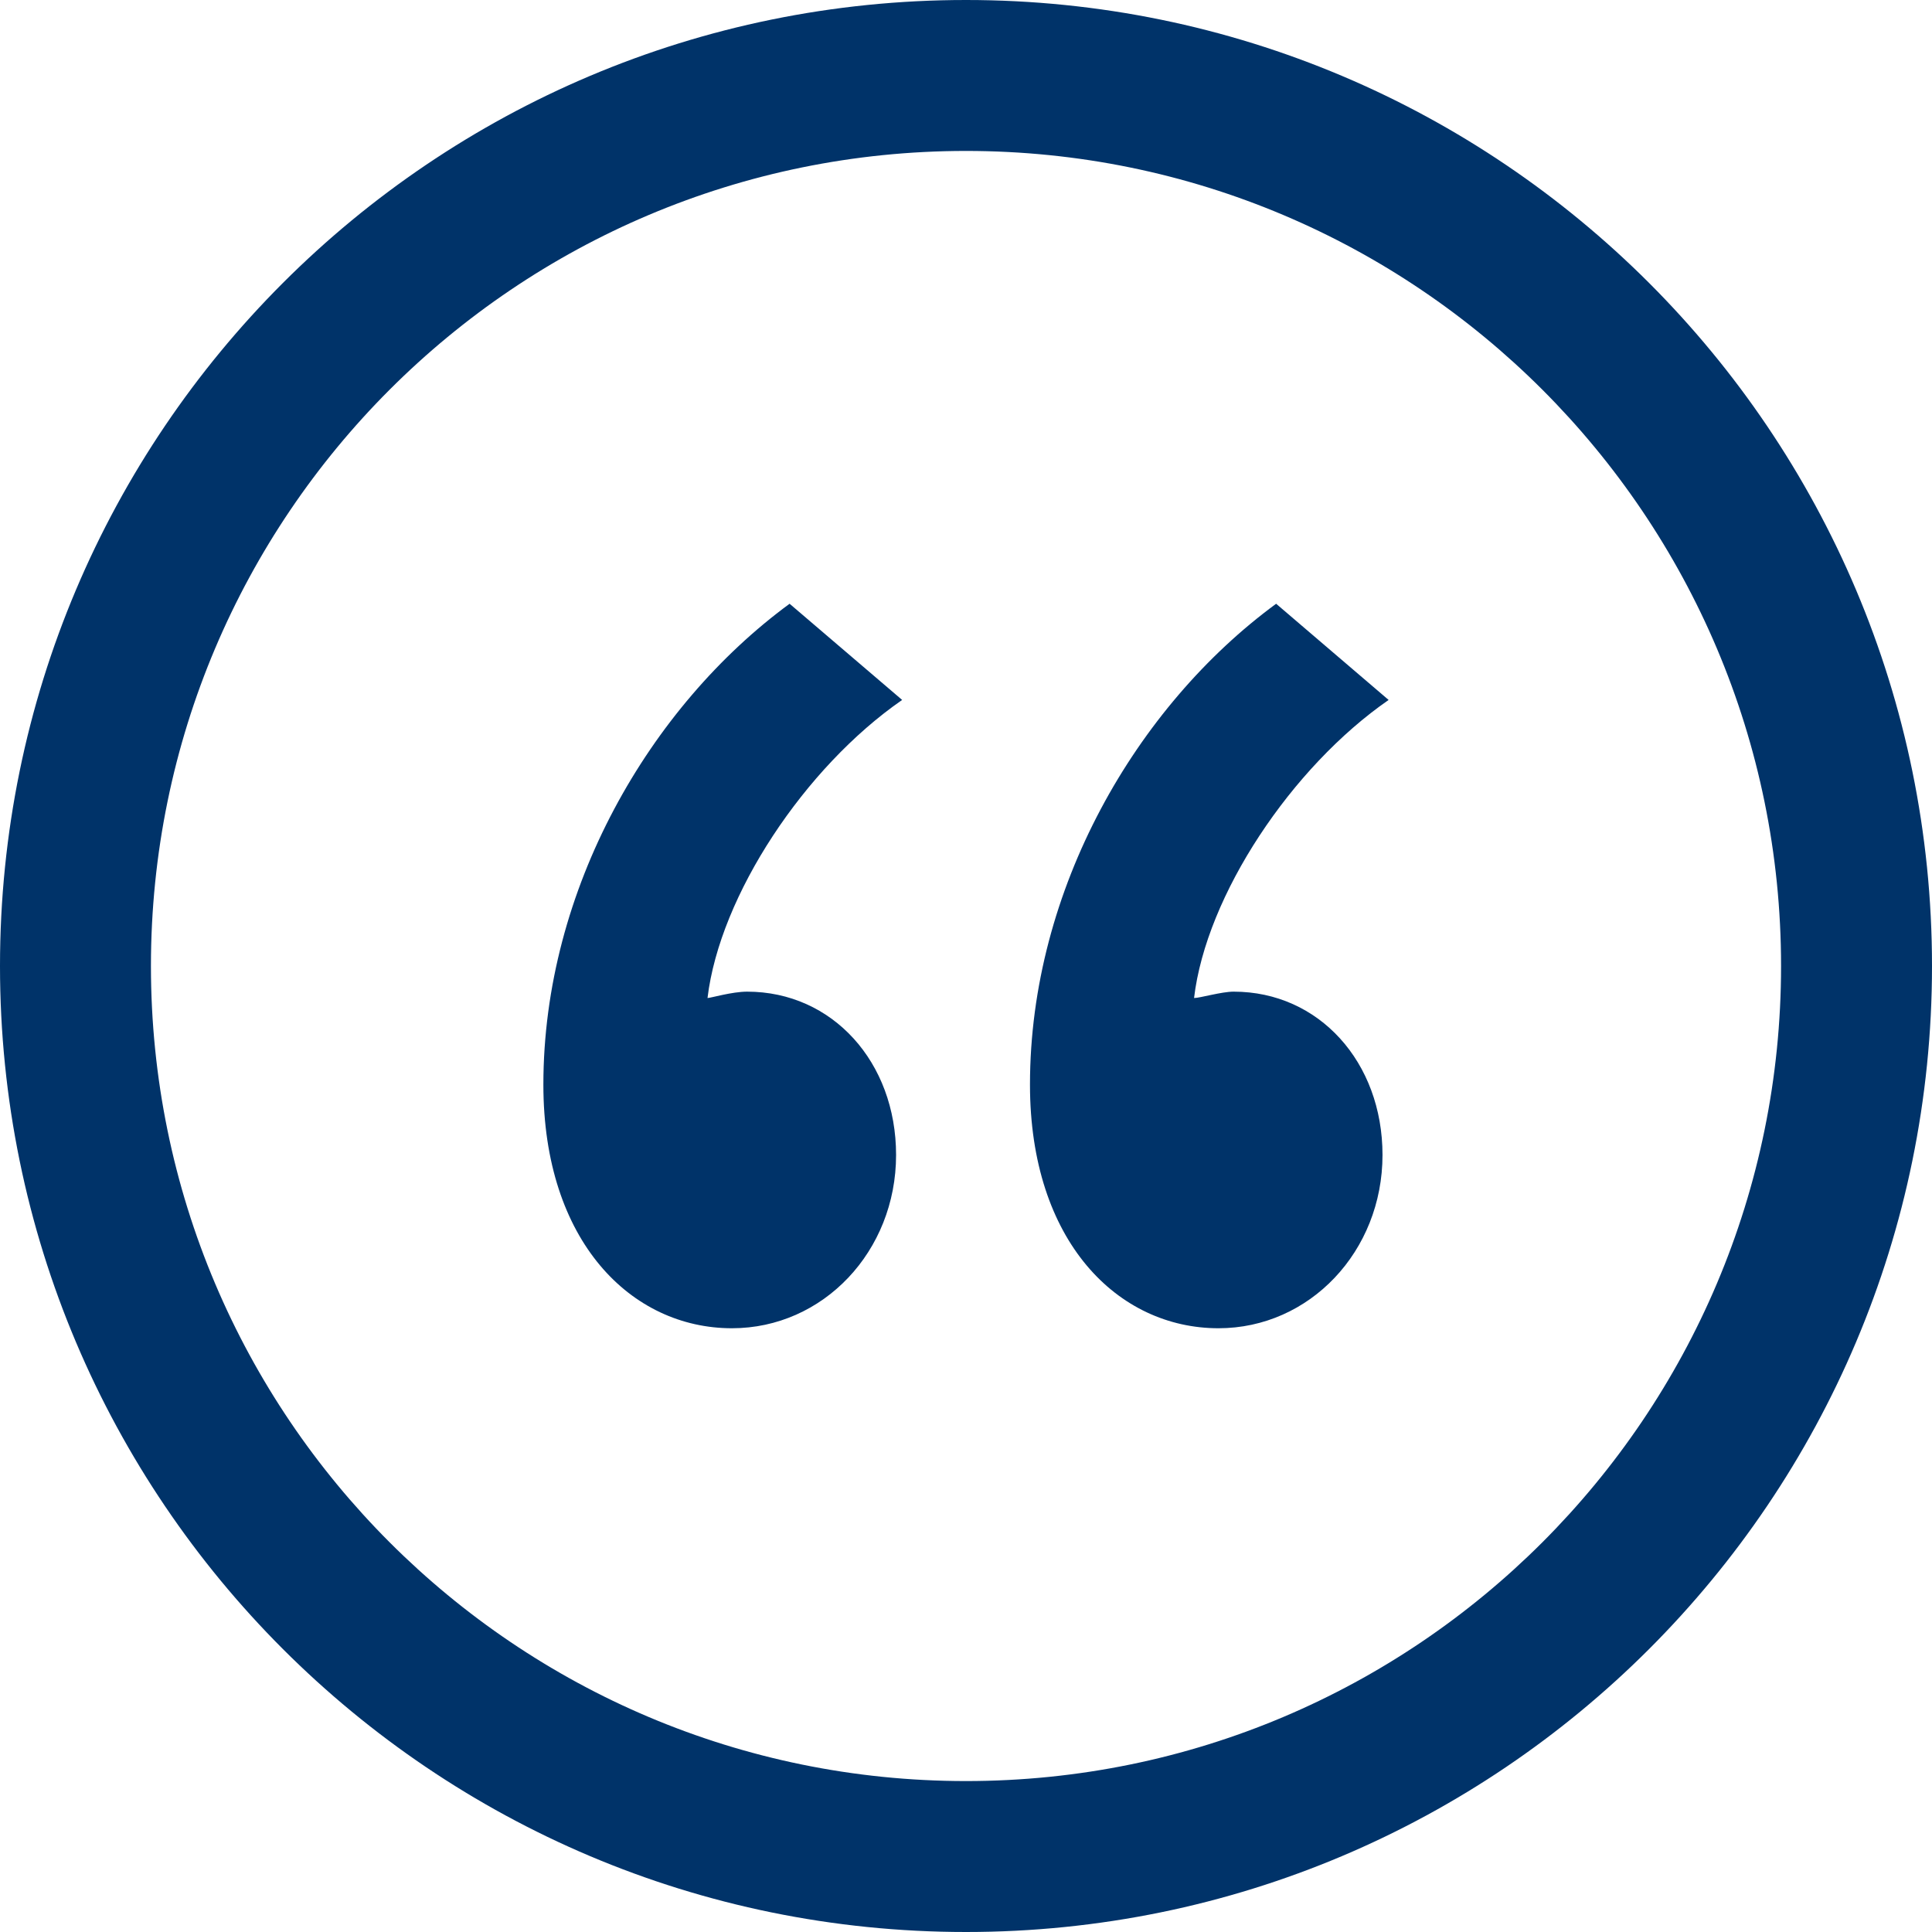 <svg xmlns="http://www.w3.org/2000/svg" width="40" height="40" viewBox="0 0 512 512">
  <g fill="#003369">
    <path d="M256 0C114.61 0 0 114.61 0 256s114.61 256 256 256 256-114.61 256-256S397.39 0 256 0zm0 472c-119.297 0-216-96.703-216-216S136.703 40 256 40s216 96.703 216 216-96.703 216-216 216z"/>
    <path d="M239.078 185.492L209.25 160C172.22 187.18 144 235.61 144 287.438c0 41.61 23.344 64.562 49.97 64.562 24.17 0 43.5-20.375 43.5-45.922 0-24.625-16.892-43.28-39.47-43.28-4.03 0-9.656 1.687-10.5 1.687 3.25-27.173 25.78-61.14 51.578-78.993zM326.938 262.797c-3.233 0-8.922 1.688-10.5 1.688 3.203-27.17 25.78-61.14 51.562-78.99L338.188 160c-37.03 27.18-65.233 75.61-65.233 127.438 0 41.61 23.328 64.562 49.953 64.562 24.14 0 43.47-20.375 43.47-45.922-.003-24.625-16.862-43.28-39.44-43.28z"/>
  </g>
</svg>

